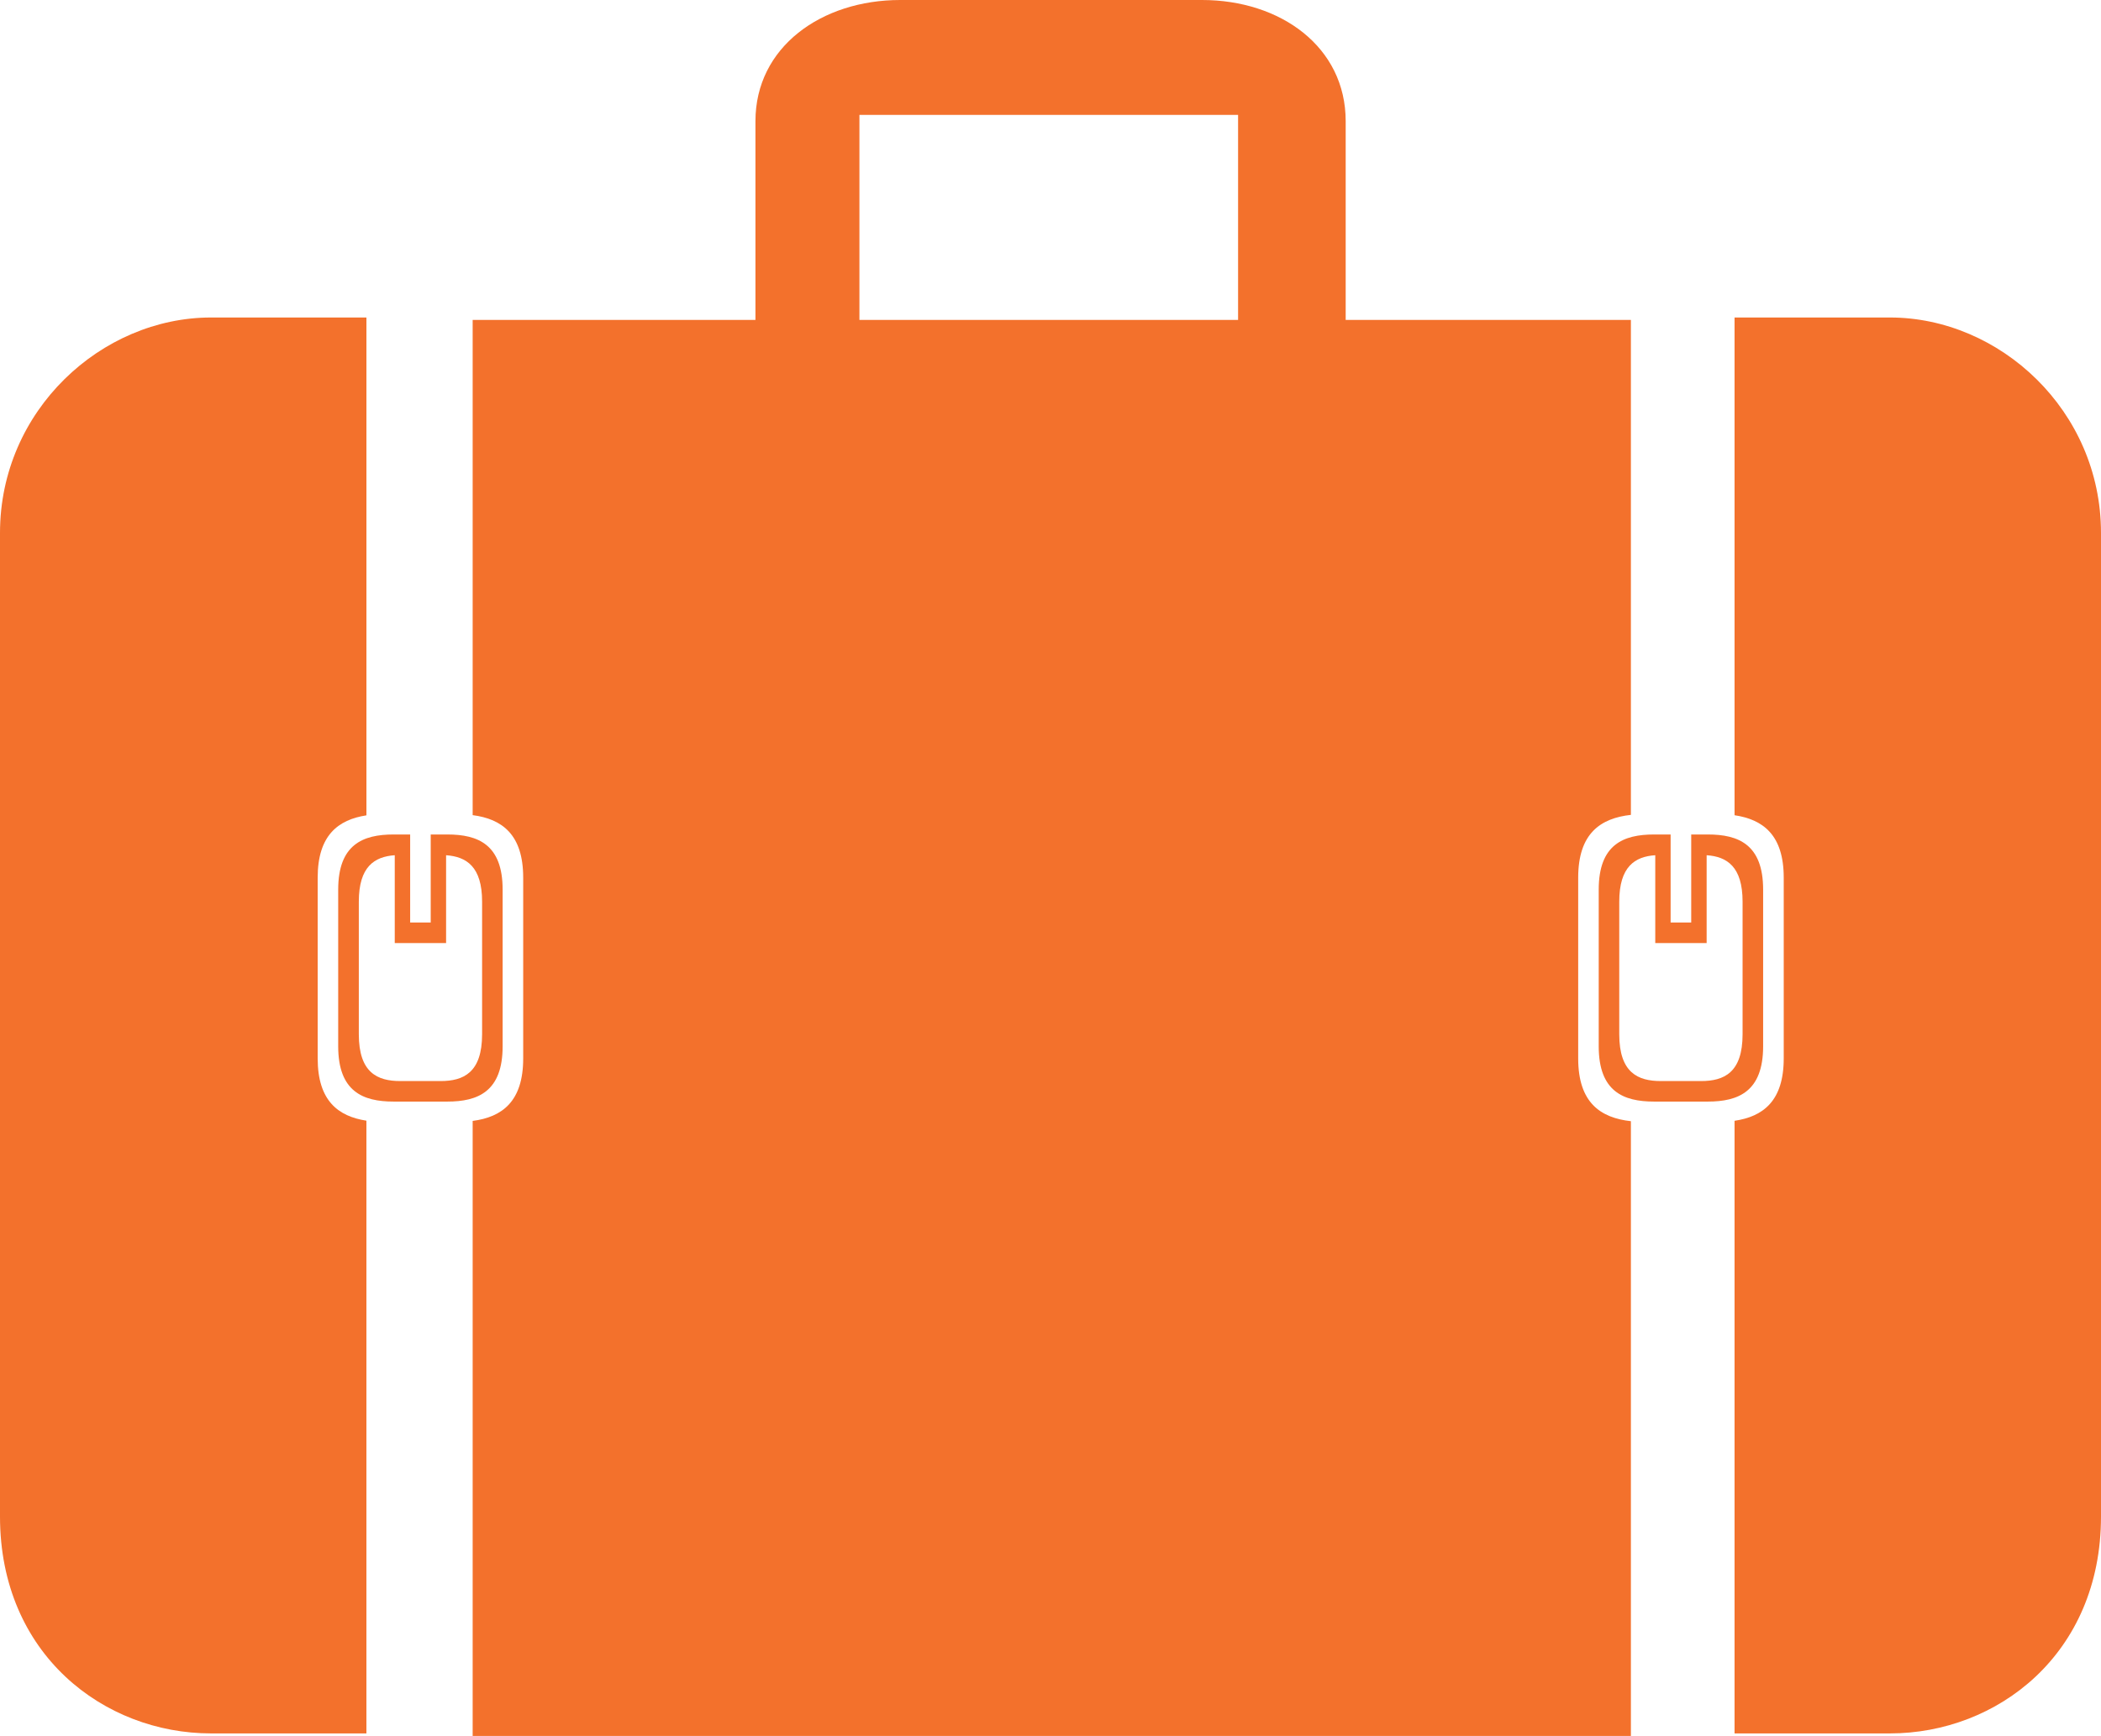 <?xml version="1.0" encoding="utf-8"?>
<!-- Generator: Adobe Illustrator 16.0.0, SVG Export Plug-In . SVG Version: 6.00 Build 0)  -->
<!DOCTYPE svg PUBLIC "-//W3C//DTD SVG 1.1//EN" "http://www.w3.org/Graphics/SVG/1.1/DTD/svg11.dtd">
<svg version="1.1" id="vivala-icon-empresa"
	 xmlns="http://www.w3.org/2000/svg" xmlns:xlink="http://www.w3.org/1999/xlink" x="0px" y="0px" width="112.616px"
	 height="93.061px" viewBox="0 0 112.616 93.061" enable-background="new 0 0 112.616 93.061" xml:space="preserve">
<path fill="#F3712C" d="M87.418,43.684V17.152H72.13V6.496C72.13,2.516,68.644,0,64.429,0H48.252c-4.218,0-7.759,2.519-7.759,6.496
	v10.656H25.335v26.547c1.564,0.205,2.709,1.025,2.709,3.352v9.691c0,2.324-1.145,3.146-2.709,3.35v32.97h62.083V60.107
	c-1.62-0.181-2.825-0.984-2.825-3.363V47.05C84.593,44.669,85.798,43.865,87.418,43.684 M66.363,17.152H46.066V6.16h20.297V17.152z"
	/>
<path fill="#F3712C" d="M17.028,47.05v9.69c0,2.276,1.103,3.106,2.612,3.339v32.848h-8.329C5.572,92.927,0,88.683,0,81.3V28.571
	c0-6.573,5.438-11.55,11.312-11.55h8.329V43.71C18.13,43.943,17.028,44.775,17.028,47.05"/>
<path fill="#F3712C" d="M112.616,28.57V81.3c0,7.38-5.567,11.627-11.312,11.627h-8.33V60.085c1.527-0.225,2.636-1.059,2.636-3.344
	v-9.692c0-2.287-1.108-3.117-2.636-3.345V17.021h8.33C107.179,17.021,112.616,22,112.616,28.57"/>
<path fill="#F3712C" d="M23.979,44.736h-0.892v4.719h-1.102v-4.719h-0.888c-1.642,0-2.969,0.533-2.969,2.957v8.398
	c0,2.428,1.329,2.964,2.969,2.964h2.881c1.638,0,2.964-0.536,2.964-2.964v-8.398C26.943,45.269,25.617,44.736,23.979,44.736
	 M25.841,55.447c0,2.057-0.999,2.508-2.225,2.508h-2.16c-1.228,0-2.223-0.451-2.223-2.508v-7.109c0-1.879,0.836-2.413,1.926-2.49
	v4.71h2.752v-4.71c1.092,0.078,1.93,0.611,1.93,2.49V55.447z"/>
<path fill="#F3712C" d="M91.544,44.736h-0.893v4.719h-1.104v-4.719h-0.886c-1.642,0-2.968,0.533-2.968,2.957v8.398
	c0,2.428,1.327,2.964,2.968,2.964h2.882c1.633,0,2.963-0.536,2.963-2.964v-8.398C94.507,45.269,93.177,44.736,91.544,44.736
	 M93.404,55.447c0,2.057-0.994,2.508-2.227,2.508h-2.156c-1.229,0-2.227-0.451-2.227-2.508v-7.109c0-1.879,0.838-2.418,1.93-2.49
	v4.71h2.754v-4.71c1.09,0.074,1.926,0.611,1.926,2.49V55.447z"/>
</svg>
